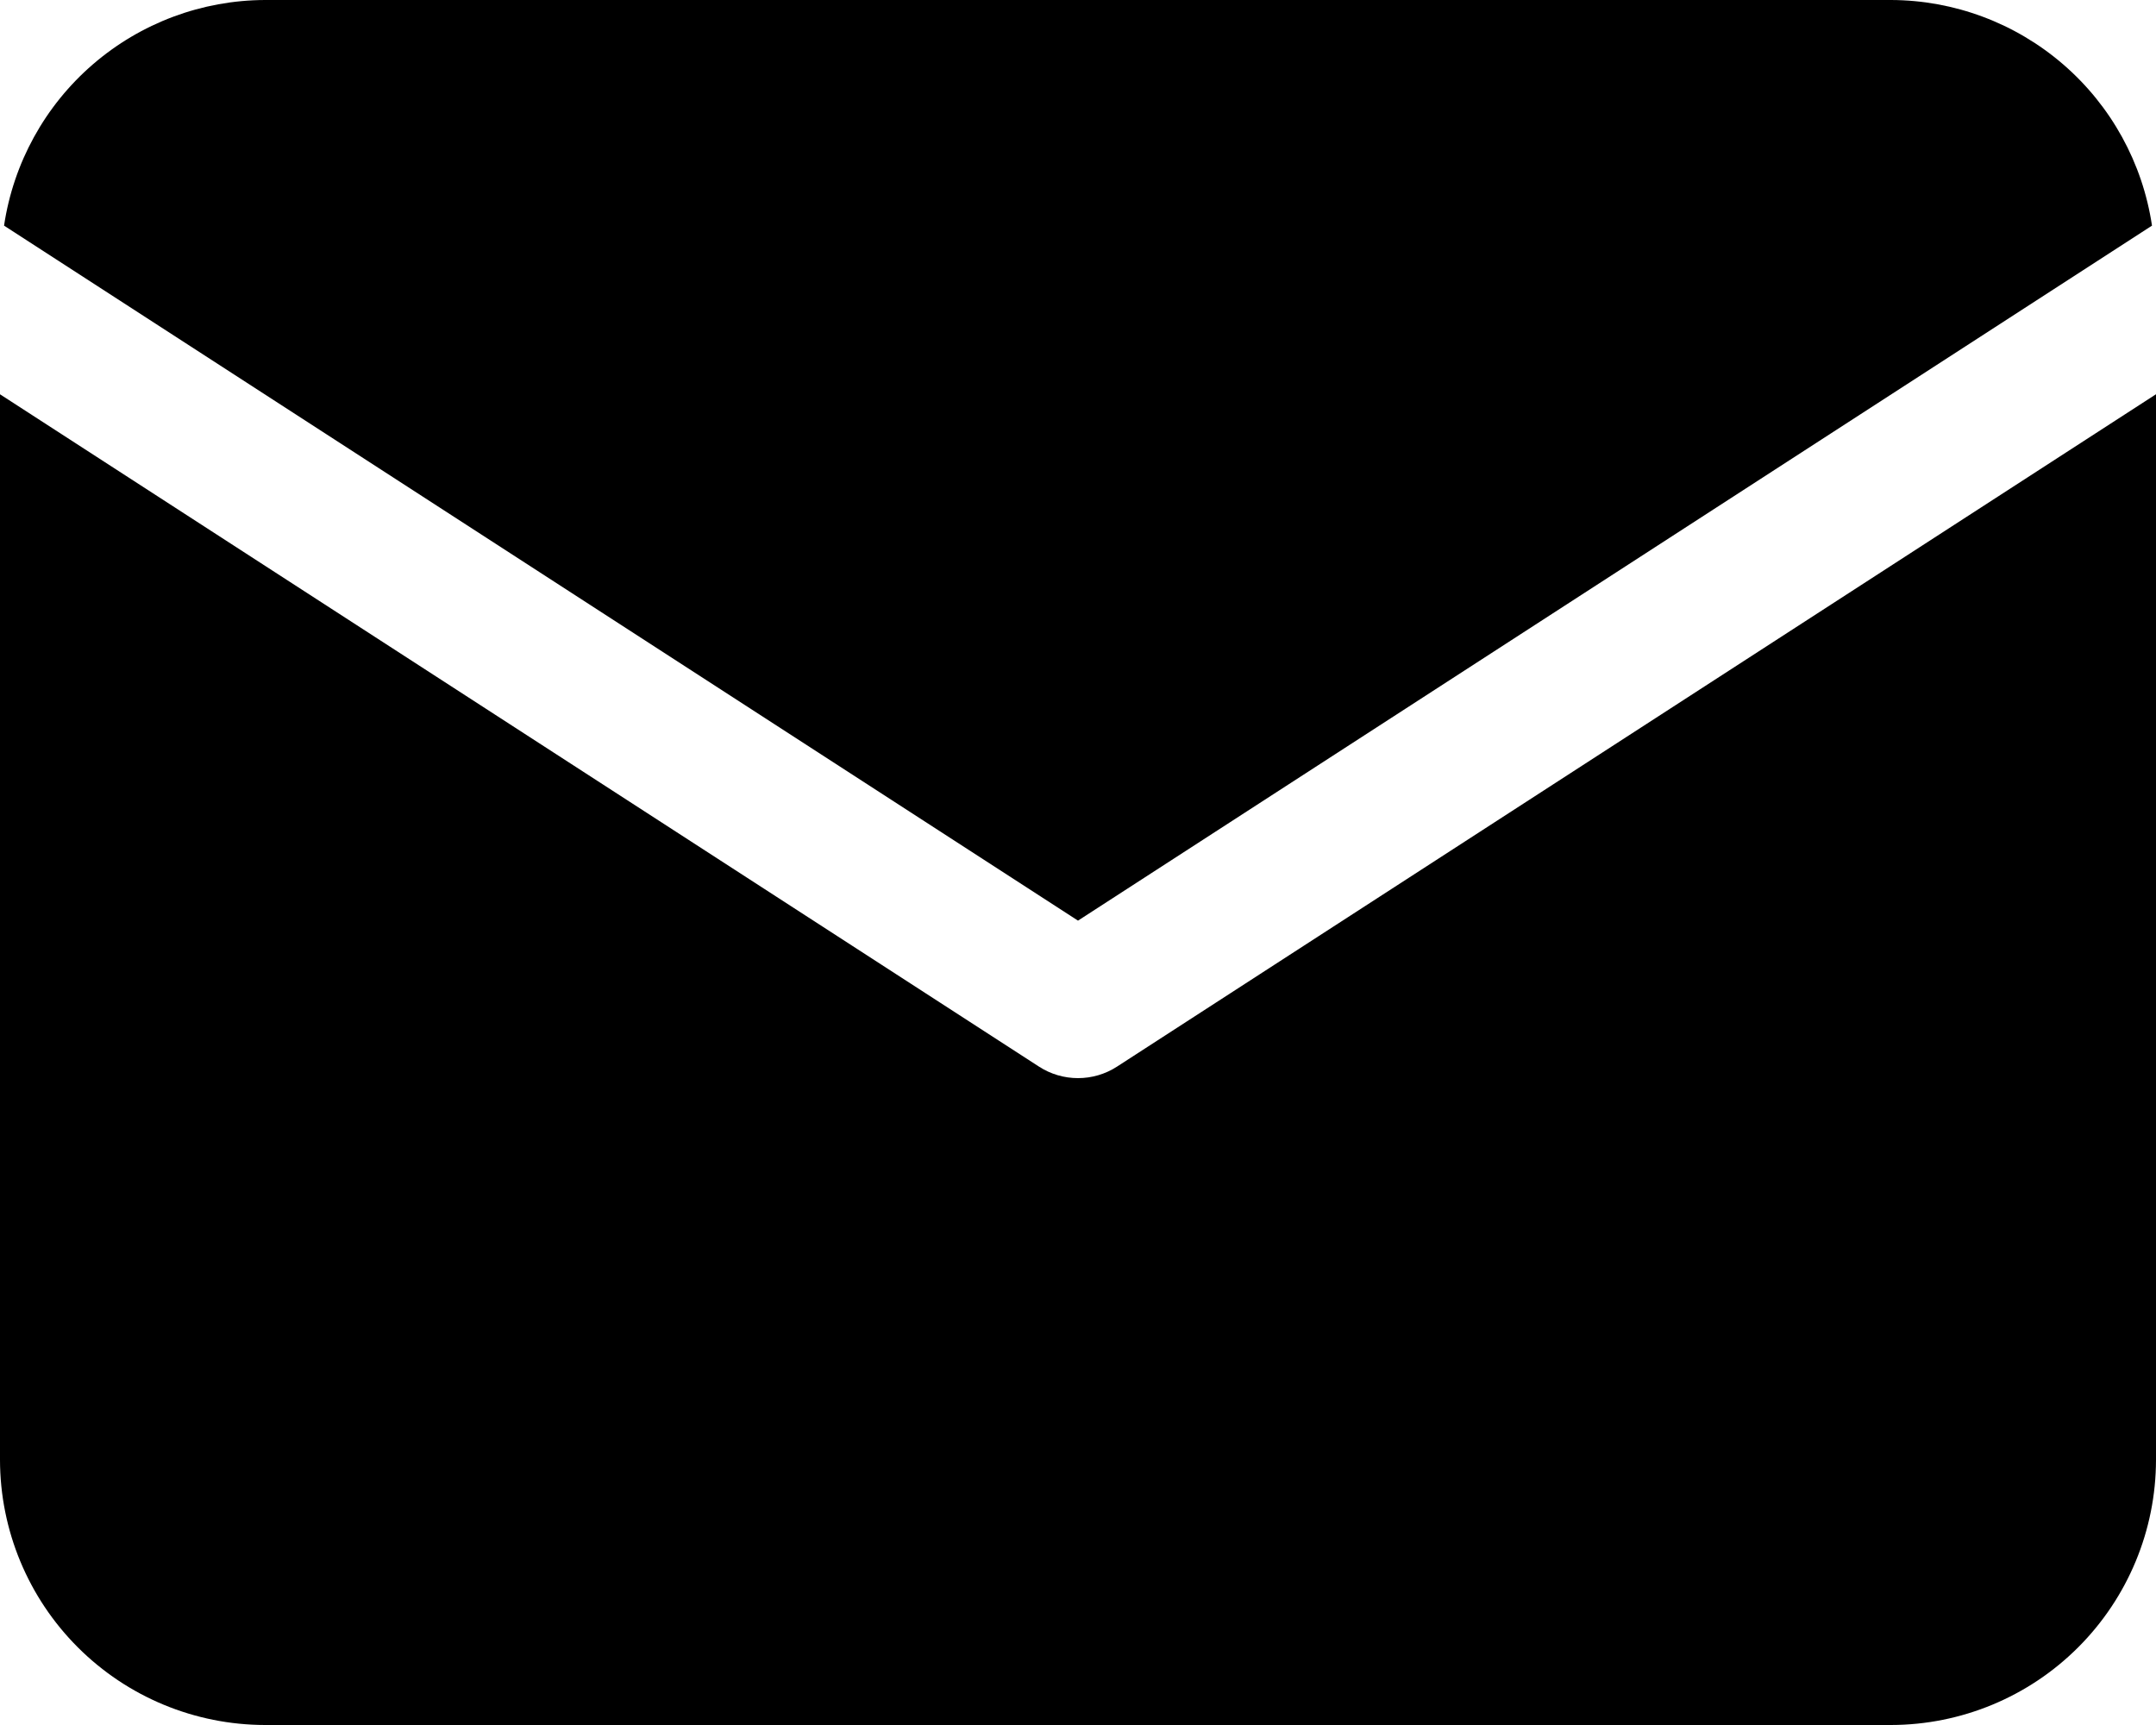 <svg width="50" height="40" viewBox="0 0 50 40" fill="none" xmlns="http://www.w3.org/2000/svg">
<path d="M49.907 5.232C49.69 3.78 48.96 2.454 47.849 1.494C46.738 0.534 45.32 0.004 43.852 0H6.149C4.681 0.004 3.263 0.534 2.152 1.494C1.041 2.454 0.311 3.78 0.094 5.232L25 21.348L49.907 5.232Z" fill="black"/>
<path d="M25.905 24.733C25.635 24.908 25.321 25 25 25C24.679 25 24.365 24.908 24.095 24.733L0 9.143V33.852C0.002 35.482 0.65 37.044 1.803 38.197C2.955 39.35 4.518 39.998 6.148 40H43.852C45.482 39.998 47.045 39.35 48.197 38.197C49.35 37.044 49.998 35.482 50 33.852V9.142L25.905 24.733Z" fill="black"/>
</svg>
